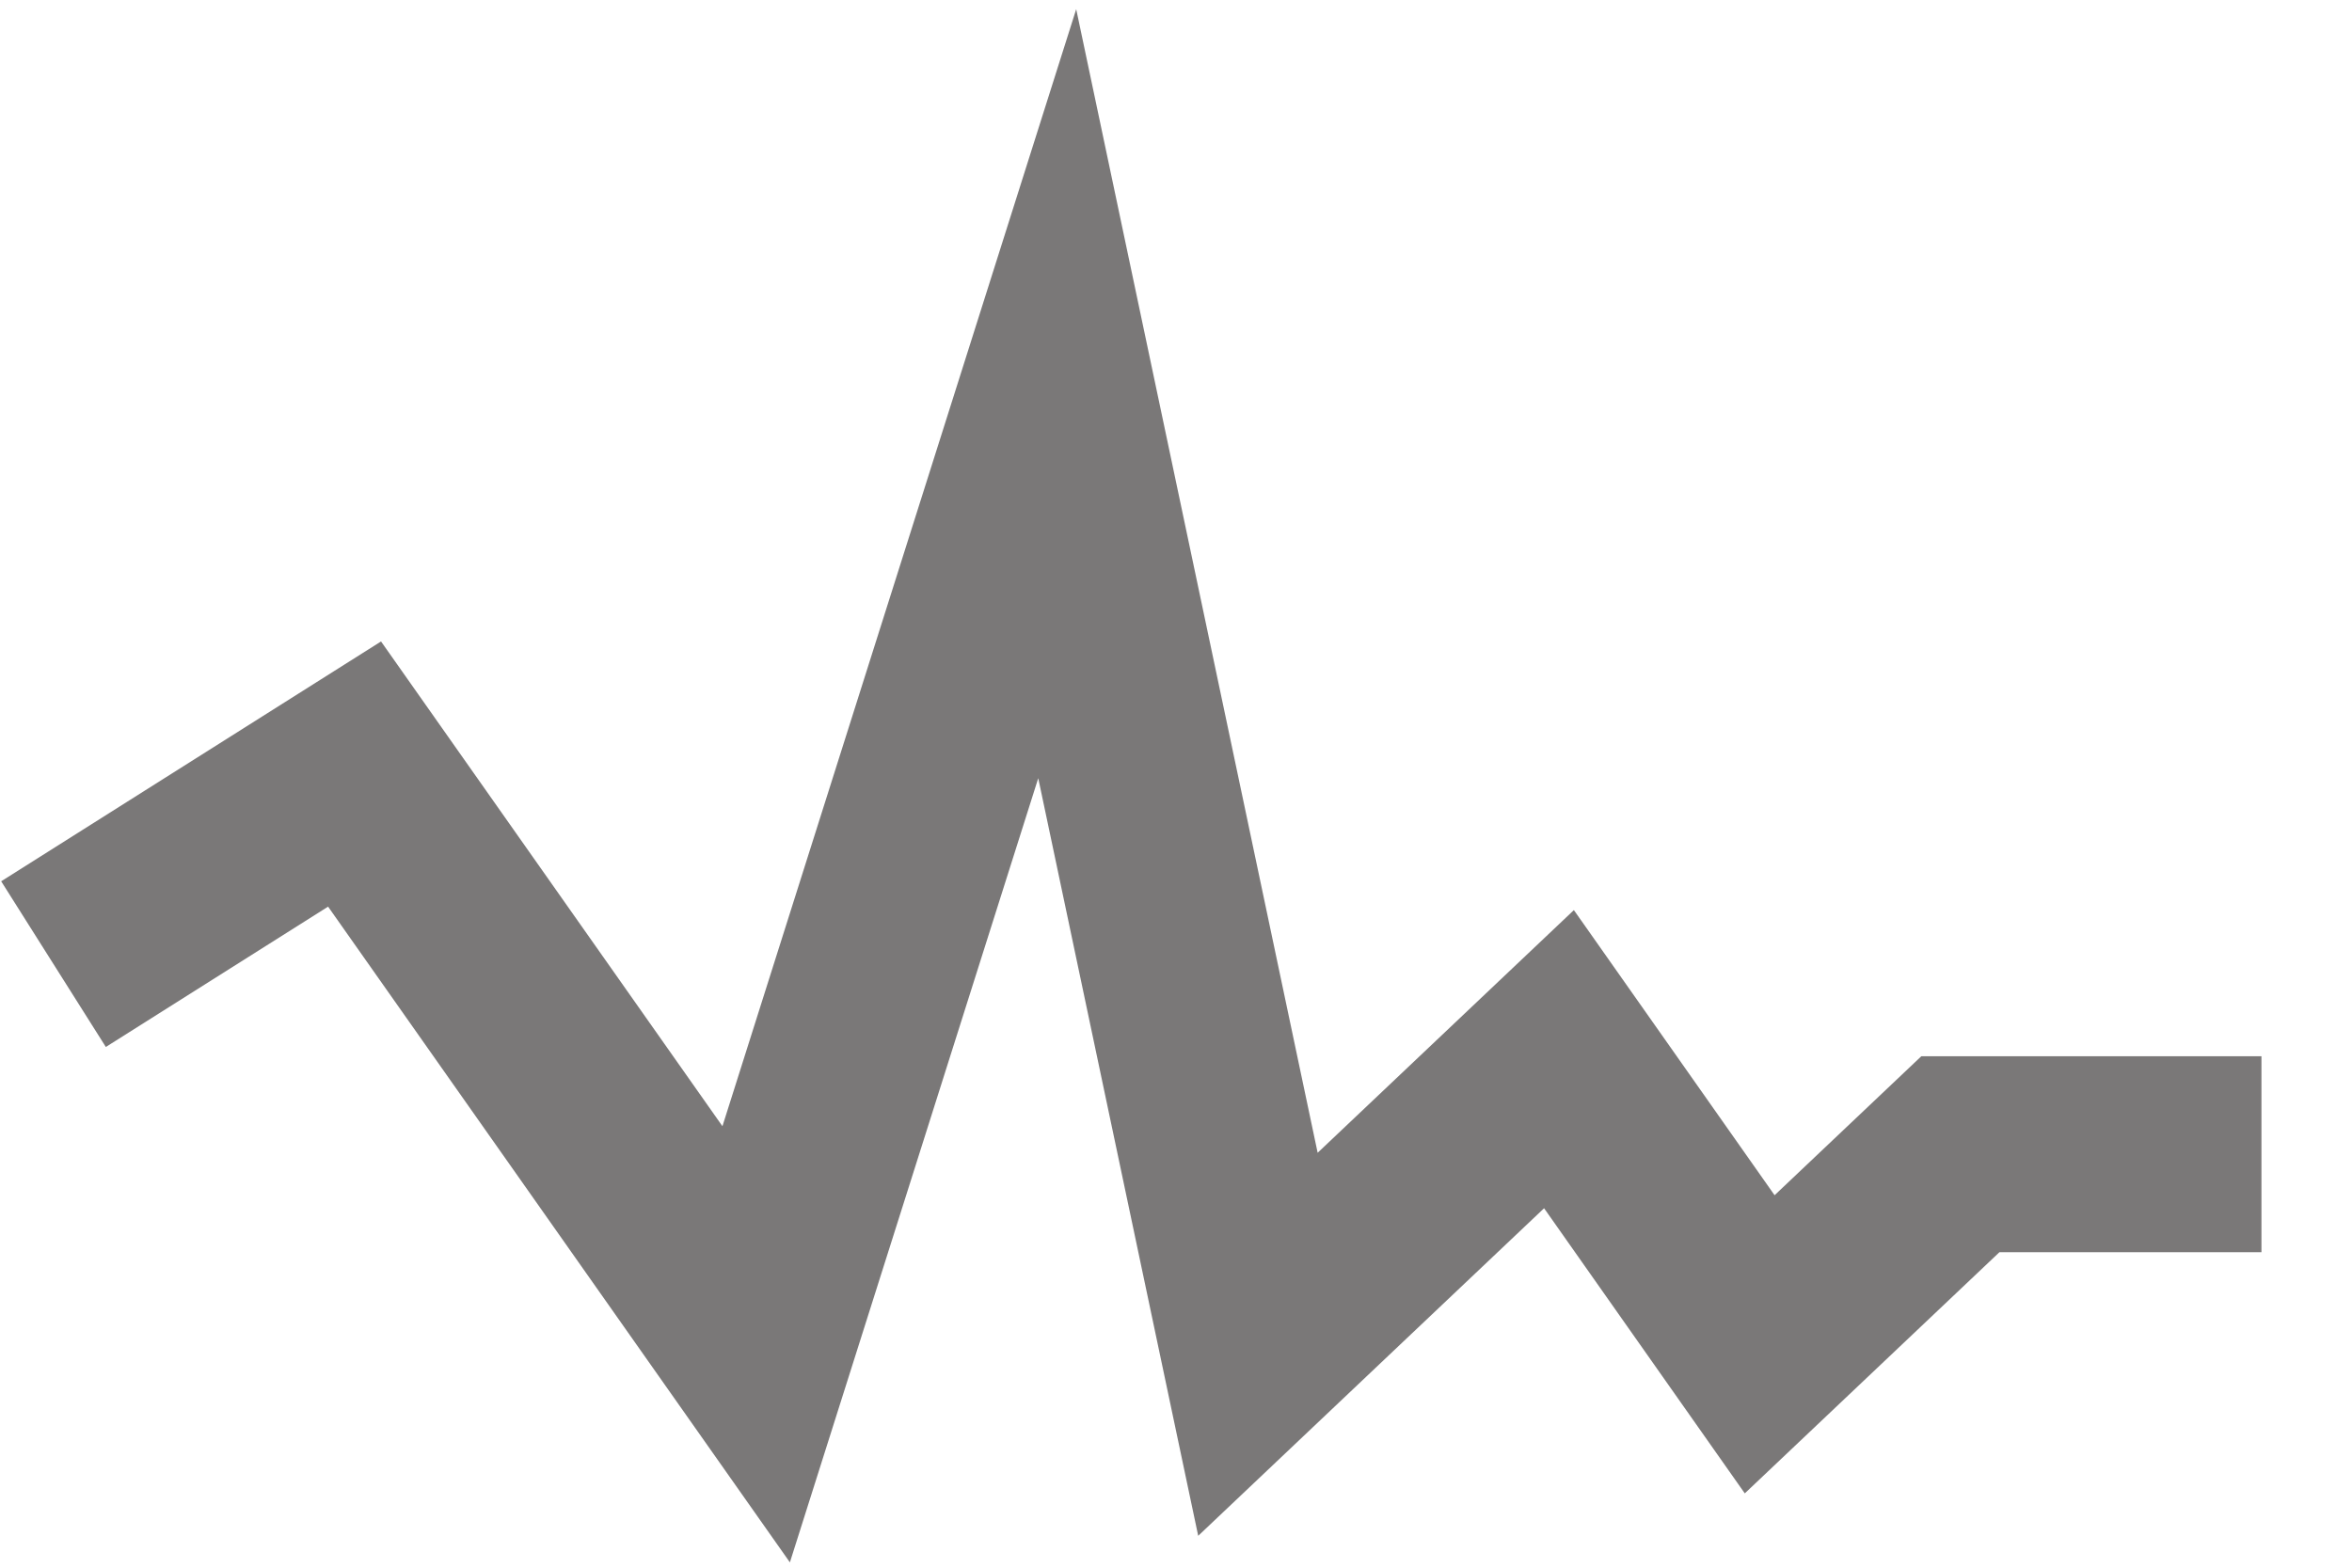 <svg width="12" height="8" viewBox="0 0 12 8" fill="none" xmlns="http://www.w3.org/2000/svg">
    <path d="M0.273 4.92L1.809 3.95L3.858 6.86L5.394 2.009L6.418 6.86L7.954 5.405L8.978 6.86L10.002 5.89H11.538" stroke="#221F1F" stroke-opacity="0.6"/>
</svg>